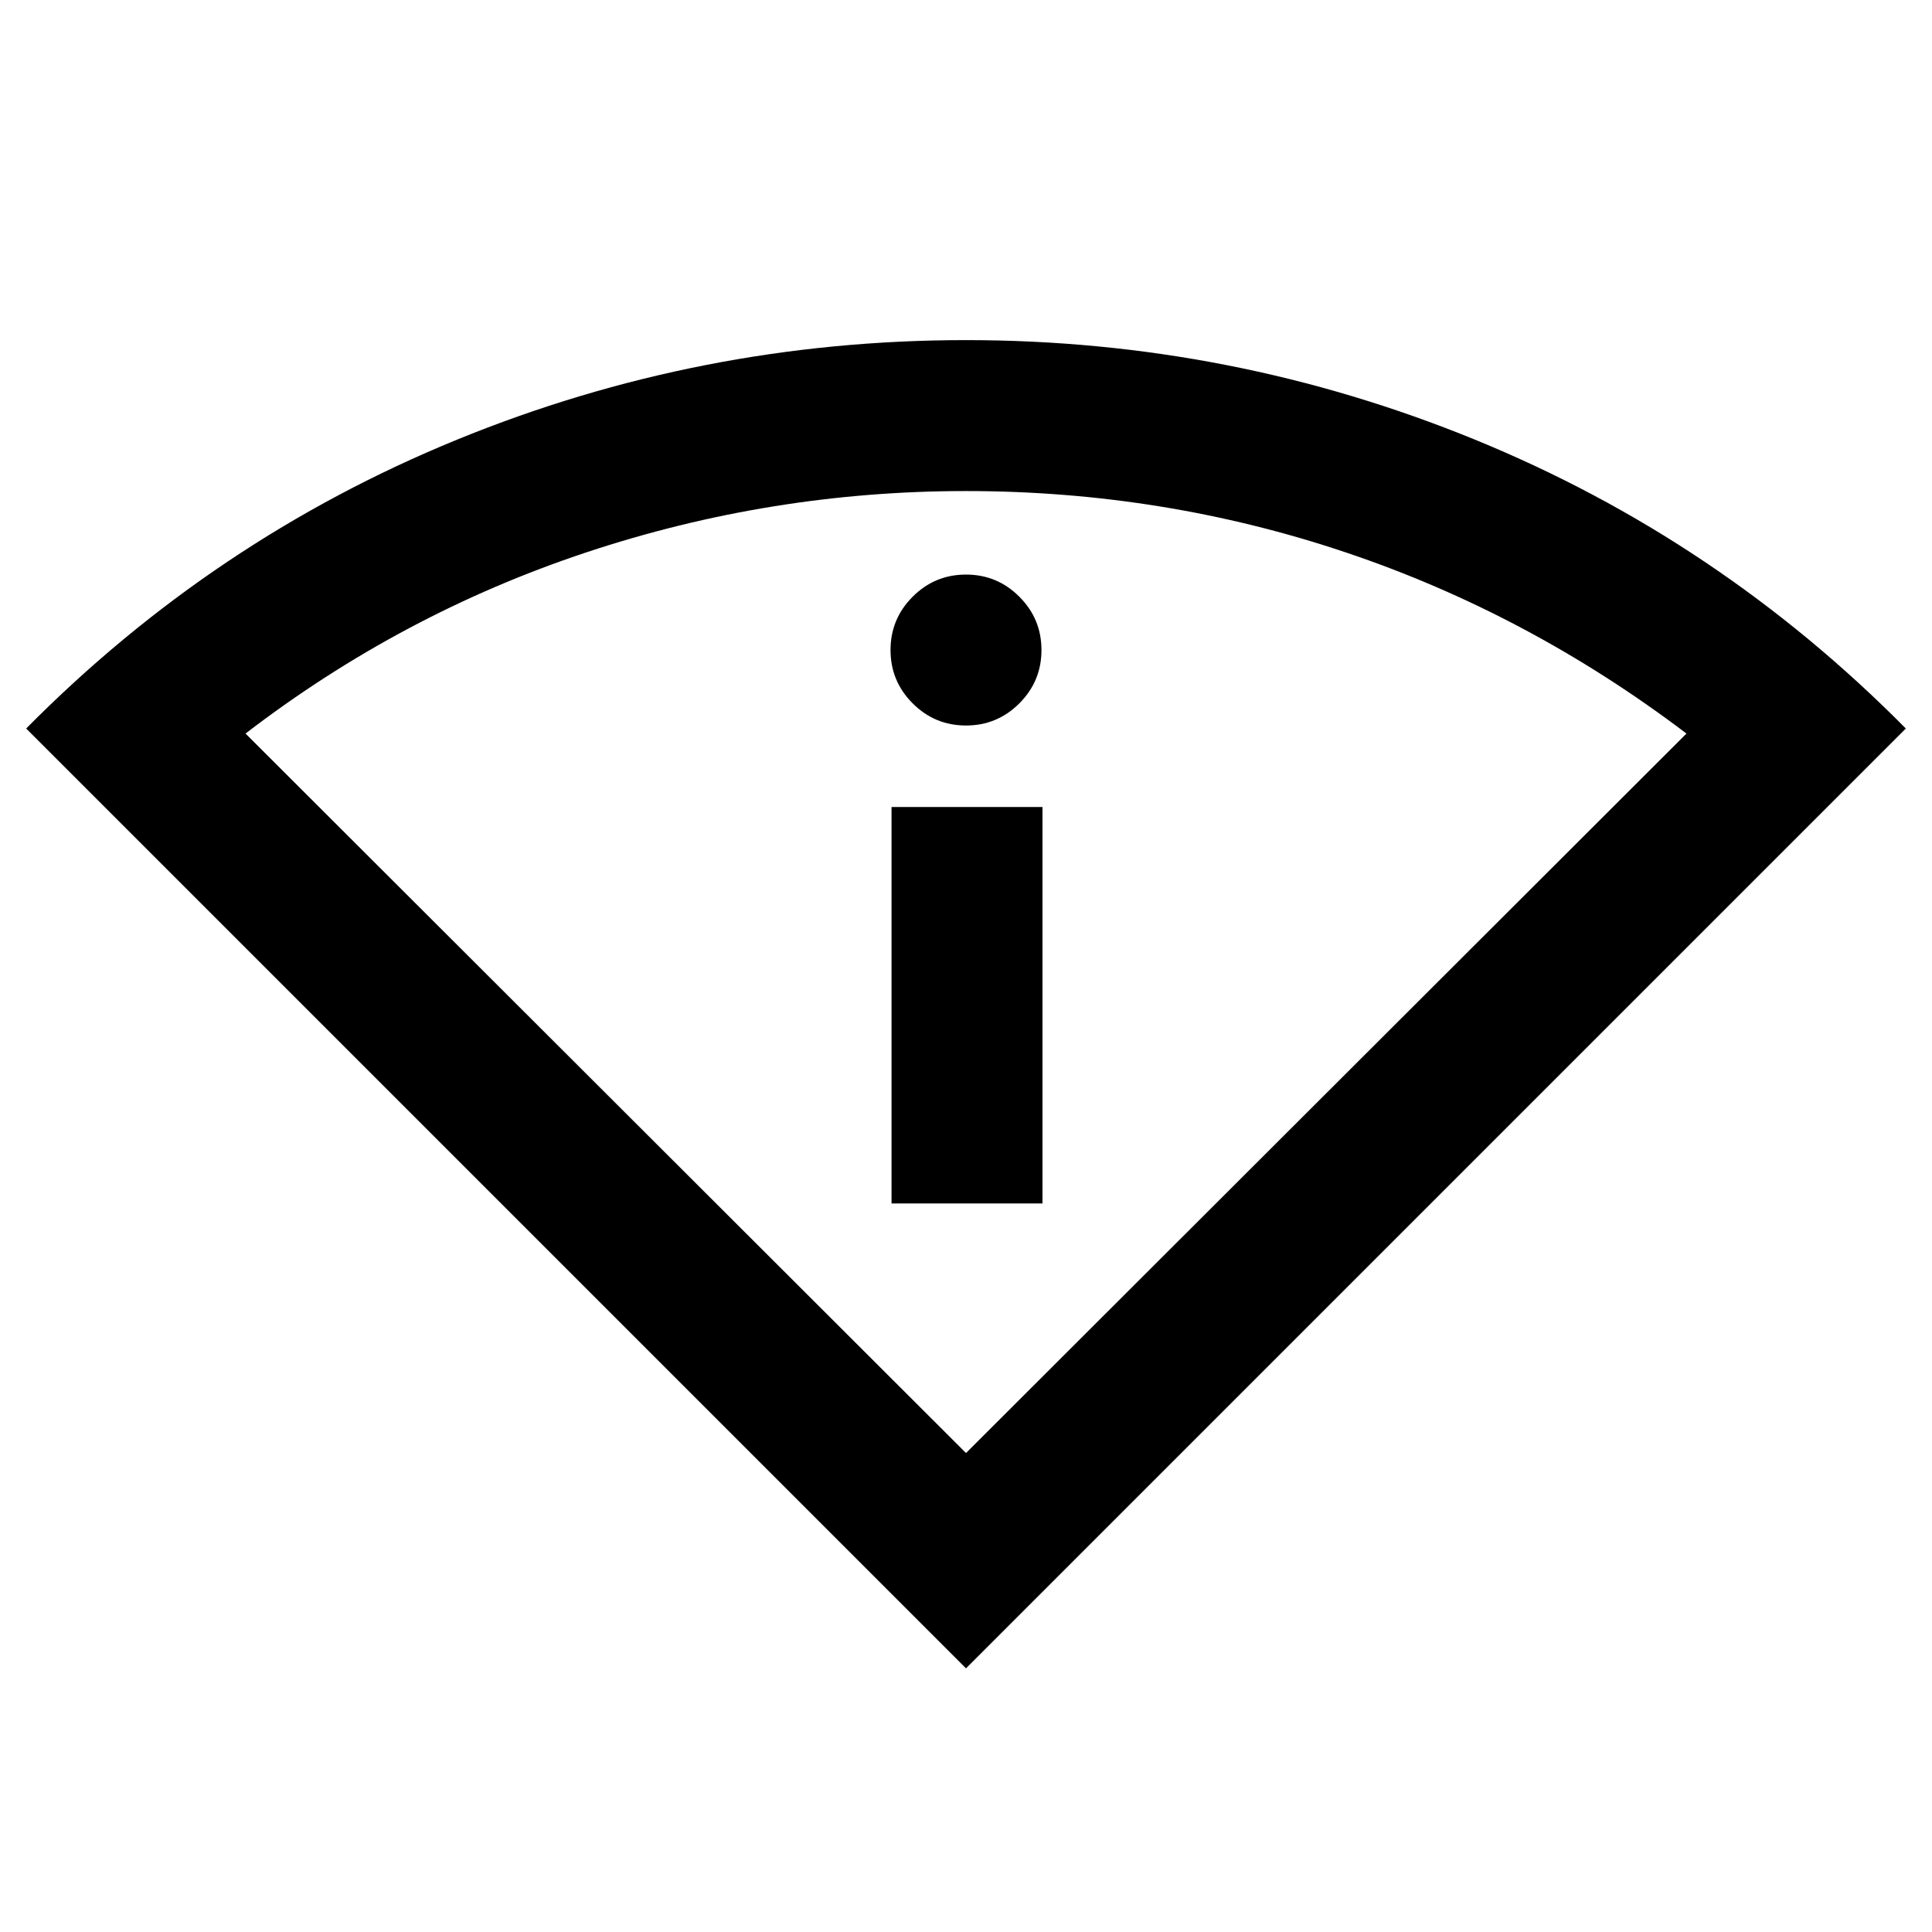 <svg xmlns="http://www.w3.org/2000/svg" height="24" viewBox="0 -960 960 960" width="24"><path d="M480-131 13-598q93-94 214-143.5T480-791q132 0 253 49.5T947-598L480-131Zm0-107 358-357.5q-78.5-59.5-169.25-90T480-716q-97 0-188.75 30.5T122-595.5L480-238Zm-37-124h75v-197h-75v197Zm37-237.5q15.5 0 26.5-11t11-26.5q0-15.5-11-26.5t-26.5-11q-15.5 0-26.5 11t-11 26.5q0 15.5 11 26.5t26.5 11Zm0 361.5Z"/></svg>